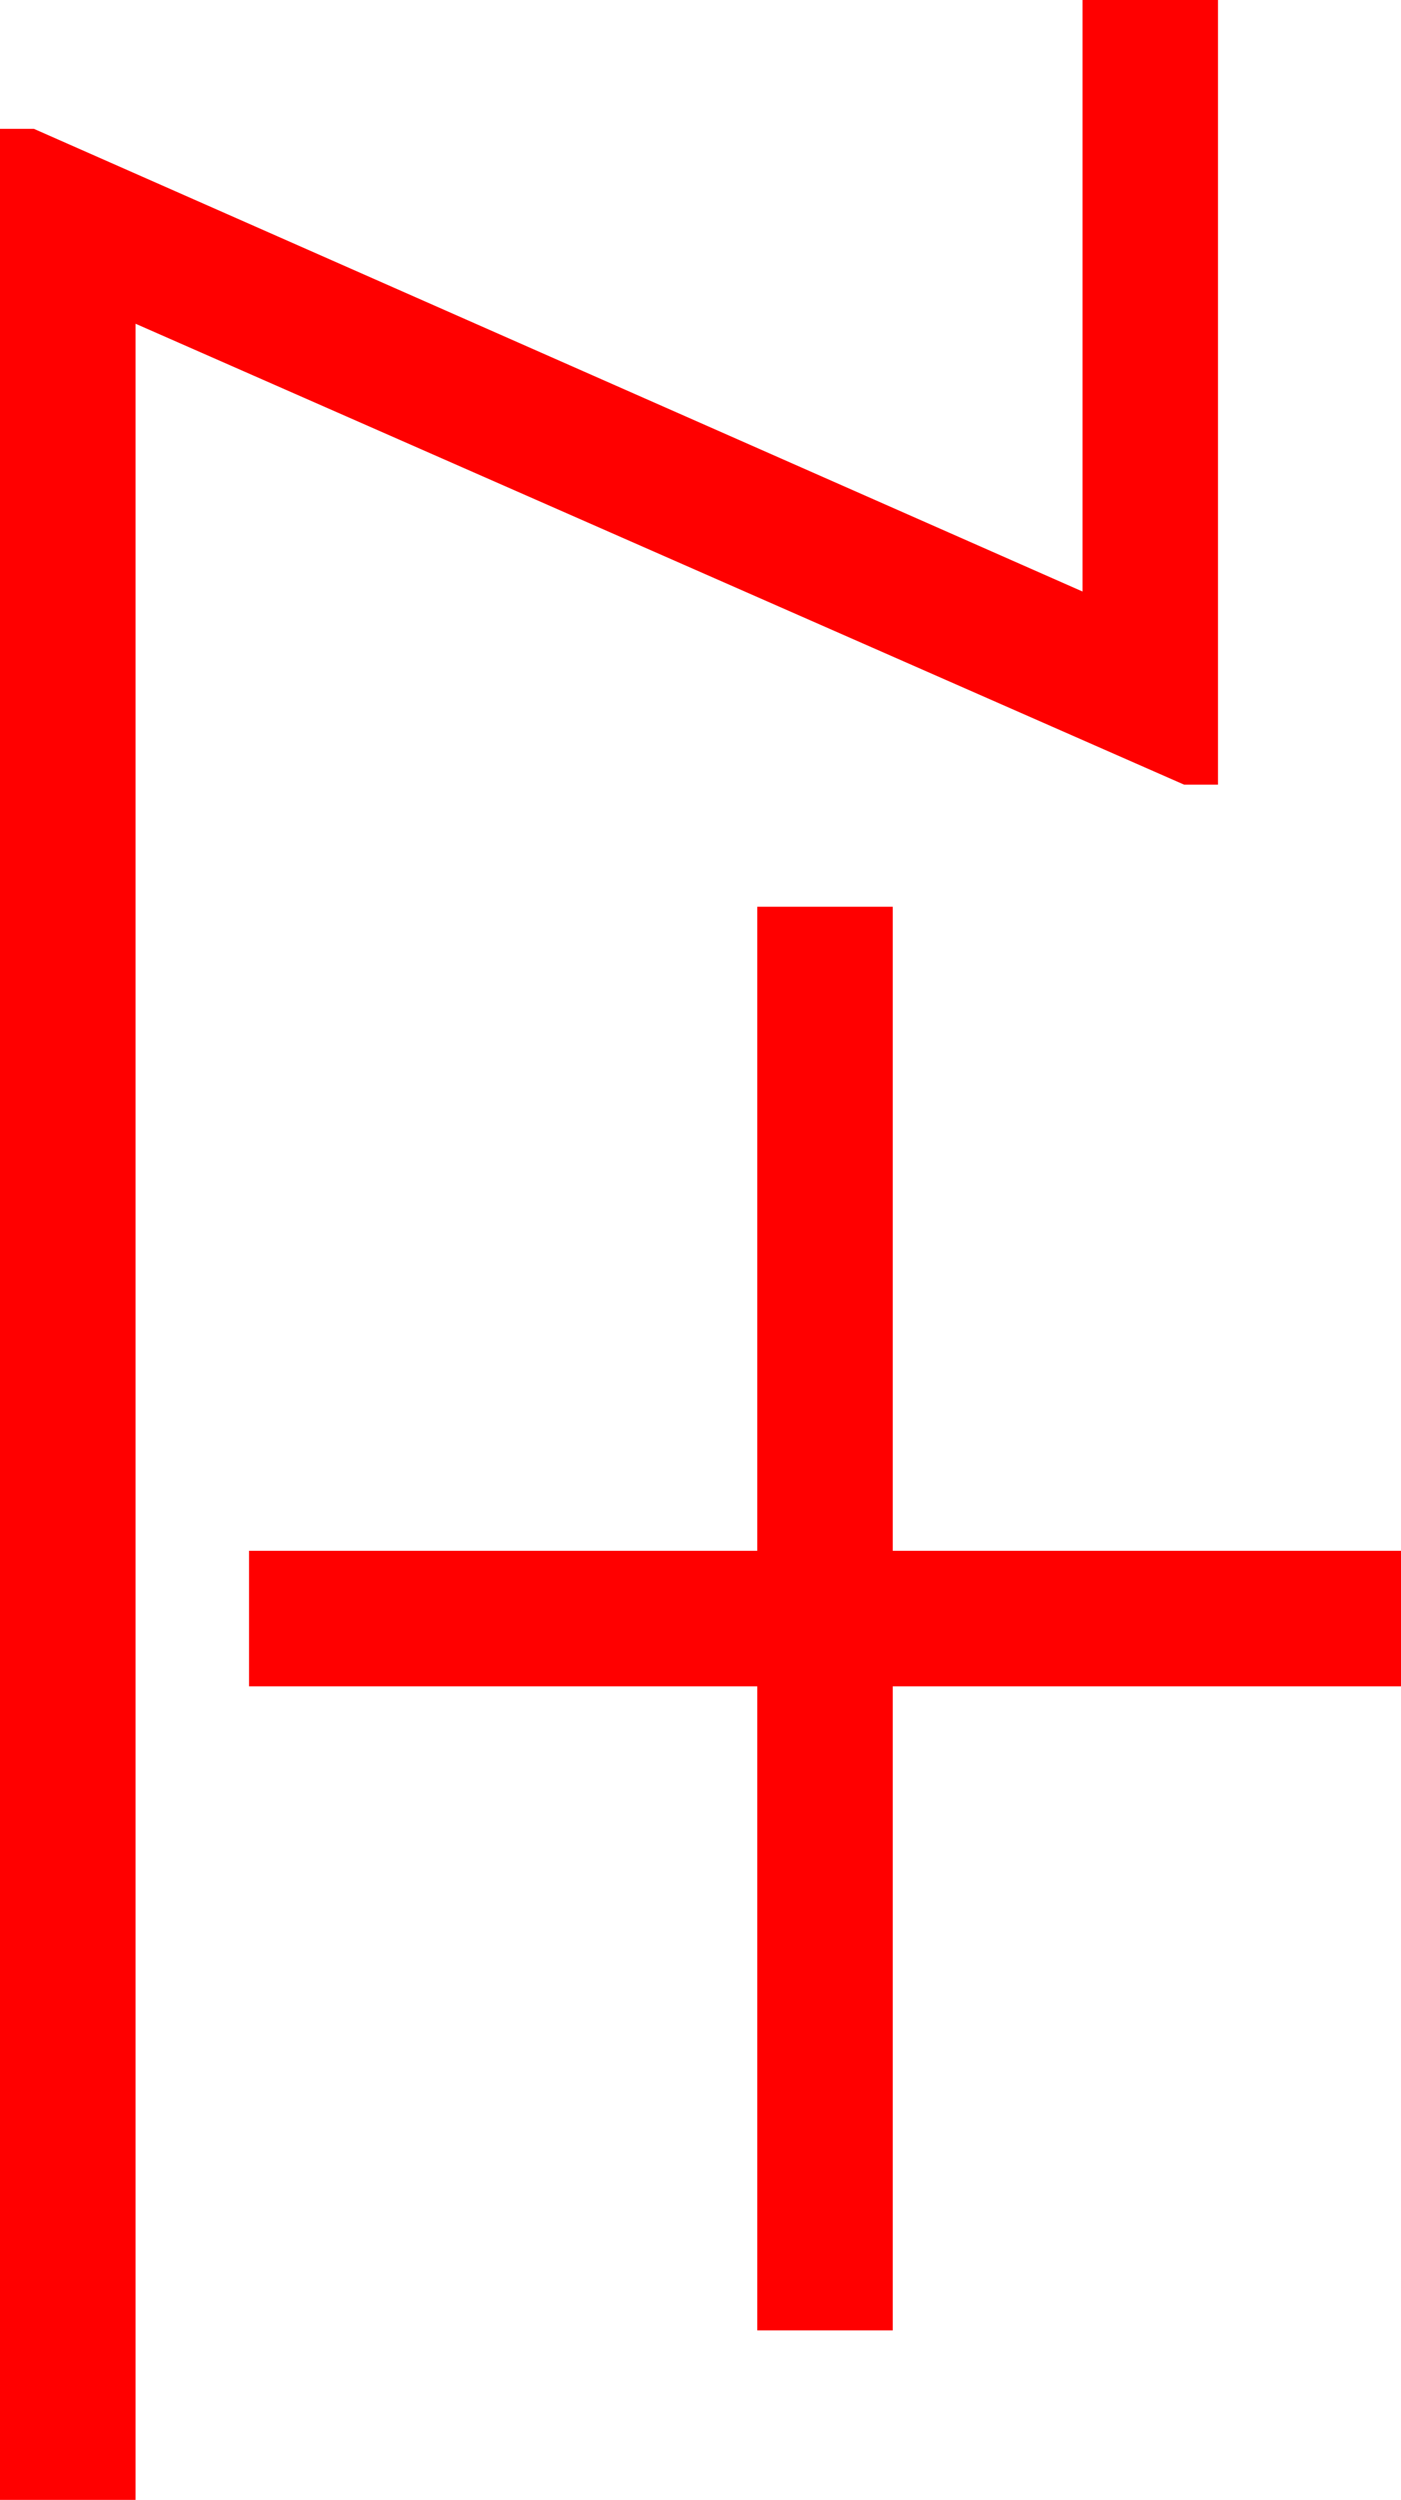 <?xml version="1.0" encoding="utf-8"?>
<!DOCTYPE svg PUBLIC "-//W3C//DTD SVG 1.1//EN" "http://www.w3.org/Graphics/SVG/1.1/DTD/svg11.dtd">
<svg width="24.229" height="43.213" xmlns="http://www.w3.org/2000/svg" xmlns:xlink="http://www.w3.org/1999/xlink" xmlns:xml="http://www.w3.org/XML/1998/namespace" version="1.1">
  <g>
    <g>
      <path style="fill:#FF0000;fill-opacity:1" d="M13.096,15.674L15.439,15.674 15.439,26.807 24.229,26.807 24.229,29.15 15.439,29.15 15.439,40.283 13.096,40.283 13.096,29.15 4.307,29.15 4.307,26.807 13.096,26.807 13.096,15.674z M18.721,0L21.064,0 21.064,13.564 20.479,13.564 2.344,5.596 2.344,43.213 0,43.213 0,2.227 0.586,2.227 18.721,10.225 18.721,0z" />
    </g>
  </g>
</svg>